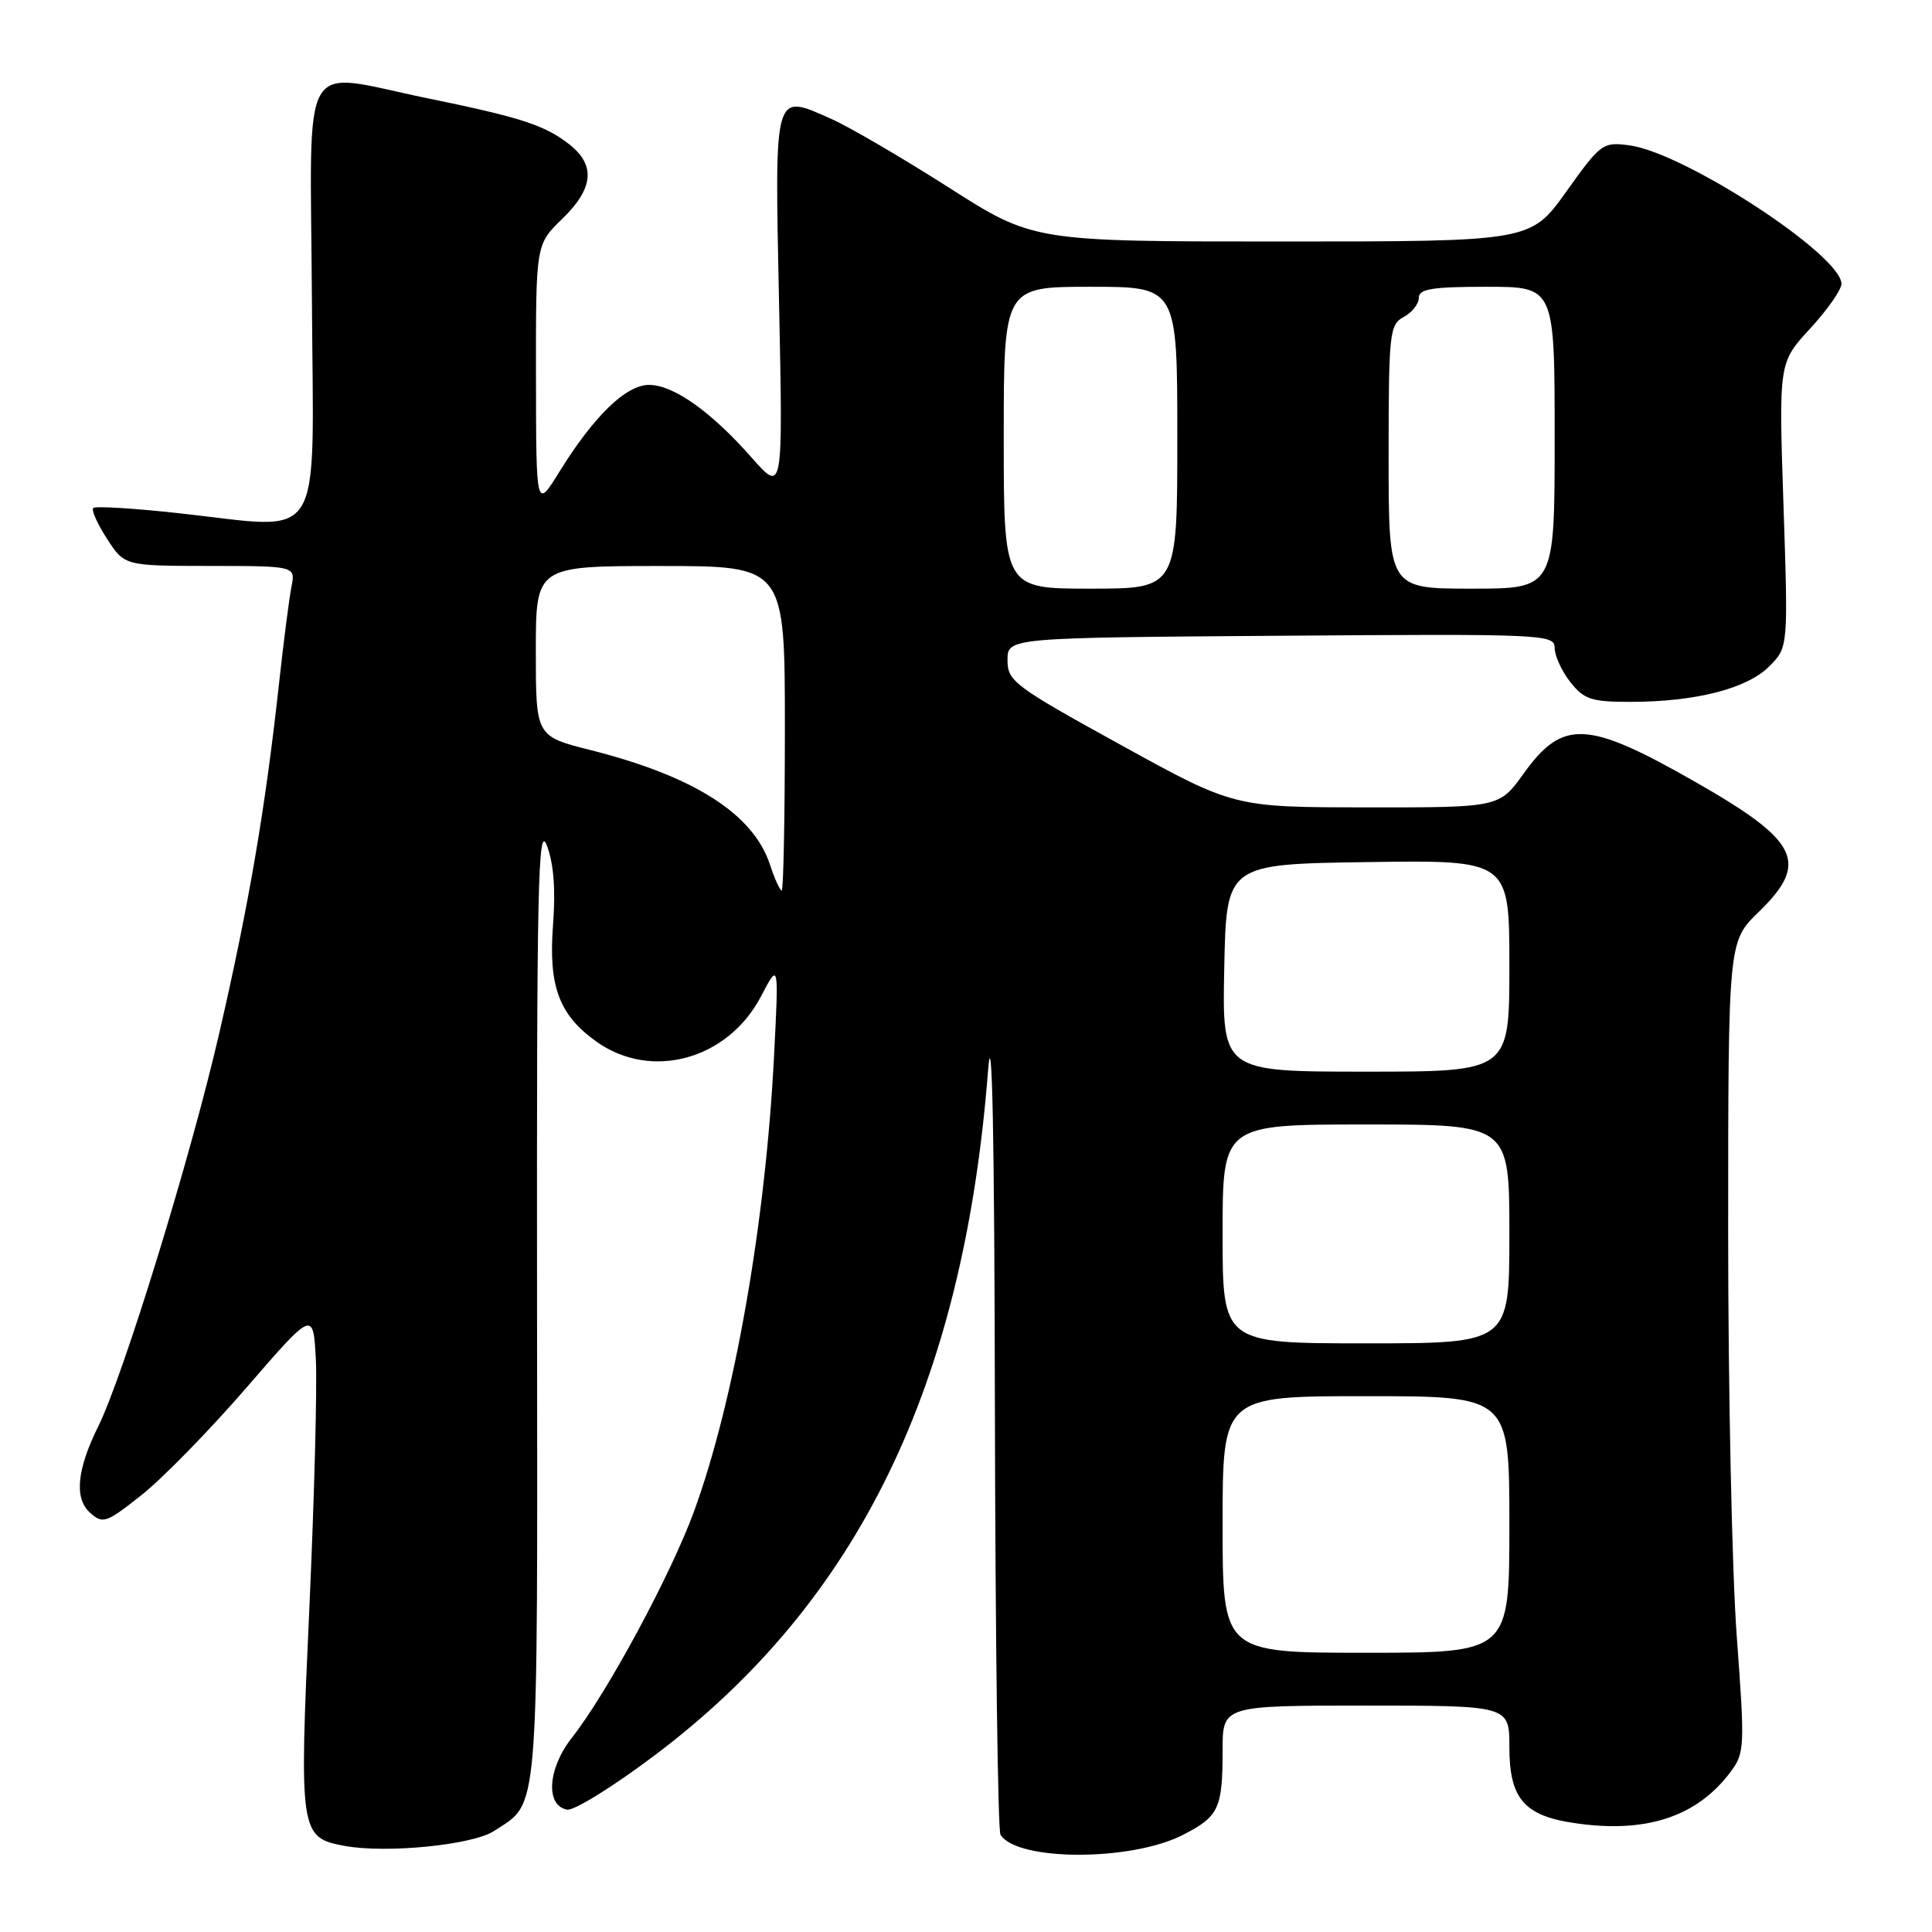 <?xml version="1.0" encoding="UTF-8" standalone="no"?>
<!DOCTYPE svg PUBLIC "-//W3C//DTD SVG 1.1//EN" "http://www.w3.org/Graphics/SVG/1.1/DTD/svg11.dtd" >
<svg xmlns="http://www.w3.org/2000/svg" xmlns:xlink="http://www.w3.org/1999/xlink" version="1.1" viewBox="0 0 256 256">
 <g >
 <path fill="currentColor"
d=" M 156.71 243.15 C 161.51 240.70 162.00 239.66 162.00 231.92 C 162.00 226.00 162.00 226.00 181.00 226.00 C 200.00 226.00 200.00 226.00 200.00 231.50 C 200.00 238.28 201.93 240.57 208.51 241.55 C 218.05 242.99 224.84 240.77 229.32 234.77 C 231.18 232.29 231.21 231.44 230.13 216.83 C 229.50 208.40 228.99 184.23 228.99 163.13 C 229.00 124.77 229.00 124.77 233.00 120.88 C 239.80 114.28 238.42 111.46 224.50 103.53 C 210.30 95.44 207.07 95.29 201.89 102.50 C 198.66 107.00 198.66 107.00 181.08 106.98 C 163.50 106.97 163.50 106.97 148.50 98.70 C 134.39 90.93 133.50 90.26 133.50 87.47 C 133.50 84.50 133.50 84.50 169.75 84.24 C 204.64 83.98 206.00 84.05 206.00 85.85 C 206.00 86.89 206.93 88.92 208.07 90.37 C 209.89 92.68 210.86 93.00 216.02 93.00 C 224.63 93.00 231.47 91.26 234.41 88.32 C 236.95 85.78 236.95 85.78 236.32 66.92 C 235.69 48.06 235.69 48.06 239.84 43.55 C 242.13 41.07 244.00 38.40 244.00 37.61 C 244.00 33.81 223.22 20.24 215.91 19.26 C 212.38 18.79 212.11 18.99 207.54 25.39 C 202.82 32.00 202.82 32.00 169.87 32.00 C 136.92 32.00 136.92 32.00 125.71 24.84 C 119.54 20.91 112.55 16.82 110.18 15.77 C 102.47 12.34 102.64 11.73 103.23 40.19 C 103.75 65.34 103.75 65.34 99.62 60.66 C 94.23 54.54 89.24 51.00 86.00 51.00 C 82.95 51.00 78.69 55.13 74.13 62.50 C 71.04 67.50 71.04 67.50 71.02 49.95 C 71.00 32.39 71.00 32.39 74.50 29.00 C 78.66 24.97 78.95 21.89 75.44 19.13 C 72.21 16.59 68.97 15.54 56.64 13.02 C 39.42 9.49 41.13 6.51 41.33 39.75 C 41.53 72.92 43.26 70.14 23.68 68.00 C 17.72 67.35 12.63 67.04 12.36 67.31 C 12.08 67.59 12.90 69.42 14.18 71.39 C 16.50 74.98 16.50 74.98 27.83 74.99 C 39.16 75.00 39.16 75.00 38.62 77.75 C 38.32 79.26 37.58 85.00 36.98 90.50 C 35.14 107.27 33.01 119.74 29.03 137.00 C 25.26 153.34 16.36 182.25 13.02 189.00 C 10.19 194.71 9.82 198.53 11.91 200.42 C 13.62 201.97 14.04 201.83 18.76 198.10 C 21.52 195.91 27.77 189.52 32.64 183.89 C 41.50 173.65 41.50 173.65 41.85 180.07 C 42.04 183.61 41.65 198.47 40.99 213.10 C 39.63 242.82 39.73 243.48 45.60 244.58 C 51.11 245.62 62.62 244.48 65.45 242.62 C 71.50 238.66 71.23 241.99 71.16 172.26 C 71.11 117.56 71.29 109.00 72.45 112.00 C 73.36 114.35 73.64 117.82 73.28 122.55 C 72.66 130.68 74.07 134.49 79.03 138.02 C 86.32 143.21 96.46 140.41 100.85 132.00 C 103.20 127.50 103.20 127.50 102.56 140.00 C 101.43 162.11 97.30 185.62 91.98 200.22 C 88.91 208.63 80.46 224.30 75.80 230.23 C 72.57 234.33 72.24 239.24 75.14 239.79 C 76.04 239.96 81.29 236.71 86.80 232.55 C 113.74 212.26 127.69 183.56 130.93 141.78 C 131.46 135.04 131.77 150.54 131.83 186.79 C 131.89 217.20 132.22 242.55 132.57 243.11 C 134.74 246.63 149.85 246.65 156.71 243.15 Z  M 162.00 202.00 C 162.00 185.00 162.00 185.00 181.00 185.00 C 200.00 185.00 200.00 185.00 200.00 202.00 C 200.00 219.00 200.00 219.00 181.00 219.00 C 162.00 219.00 162.00 219.00 162.00 202.00 Z  M 162.00 163.50 C 162.00 149.00 162.00 149.00 181.00 149.00 C 200.00 149.00 200.00 149.00 200.00 163.50 C 200.00 178.00 200.00 178.00 181.00 178.00 C 162.00 178.00 162.00 178.00 162.00 163.50 Z  M 162.22 128.25 C 162.50 114.50 162.50 114.50 181.25 114.23 C 200.00 113.96 200.00 113.96 200.00 127.98 C 200.00 142.00 200.00 142.00 180.97 142.00 C 161.94 142.00 161.94 142.00 162.22 128.25 Z  M 102.02 114.55 C 99.80 107.85 91.97 102.85 78.25 99.39 C 71.00 97.56 71.00 97.56 71.00 86.28 C 71.00 75.00 71.00 75.00 87.50 75.00 C 104.00 75.00 104.00 75.00 104.00 96.50 C 104.00 108.33 103.81 118.00 103.58 118.00 C 103.35 118.00 102.64 116.45 102.02 114.55 Z  M 133.00 58.00 C 133.00 38.00 133.00 38.00 144.50 38.00 C 156.00 38.00 156.00 38.00 156.00 58.00 C 156.00 78.00 156.00 78.00 144.50 78.00 C 133.00 78.00 133.00 78.00 133.00 58.00 Z  M 184.00 60.54 C 184.00 44.09 184.12 43.01 186.00 42.00 C 187.10 41.41 188.00 40.27 188.00 39.46 C 188.00 38.29 189.76 38.00 197.00 38.00 C 206.00 38.00 206.00 38.00 206.00 58.00 C 206.00 78.00 206.00 78.00 195.00 78.00 C 184.00 78.00 184.00 78.00 184.00 60.54 Z "/>
</g>
</svg>